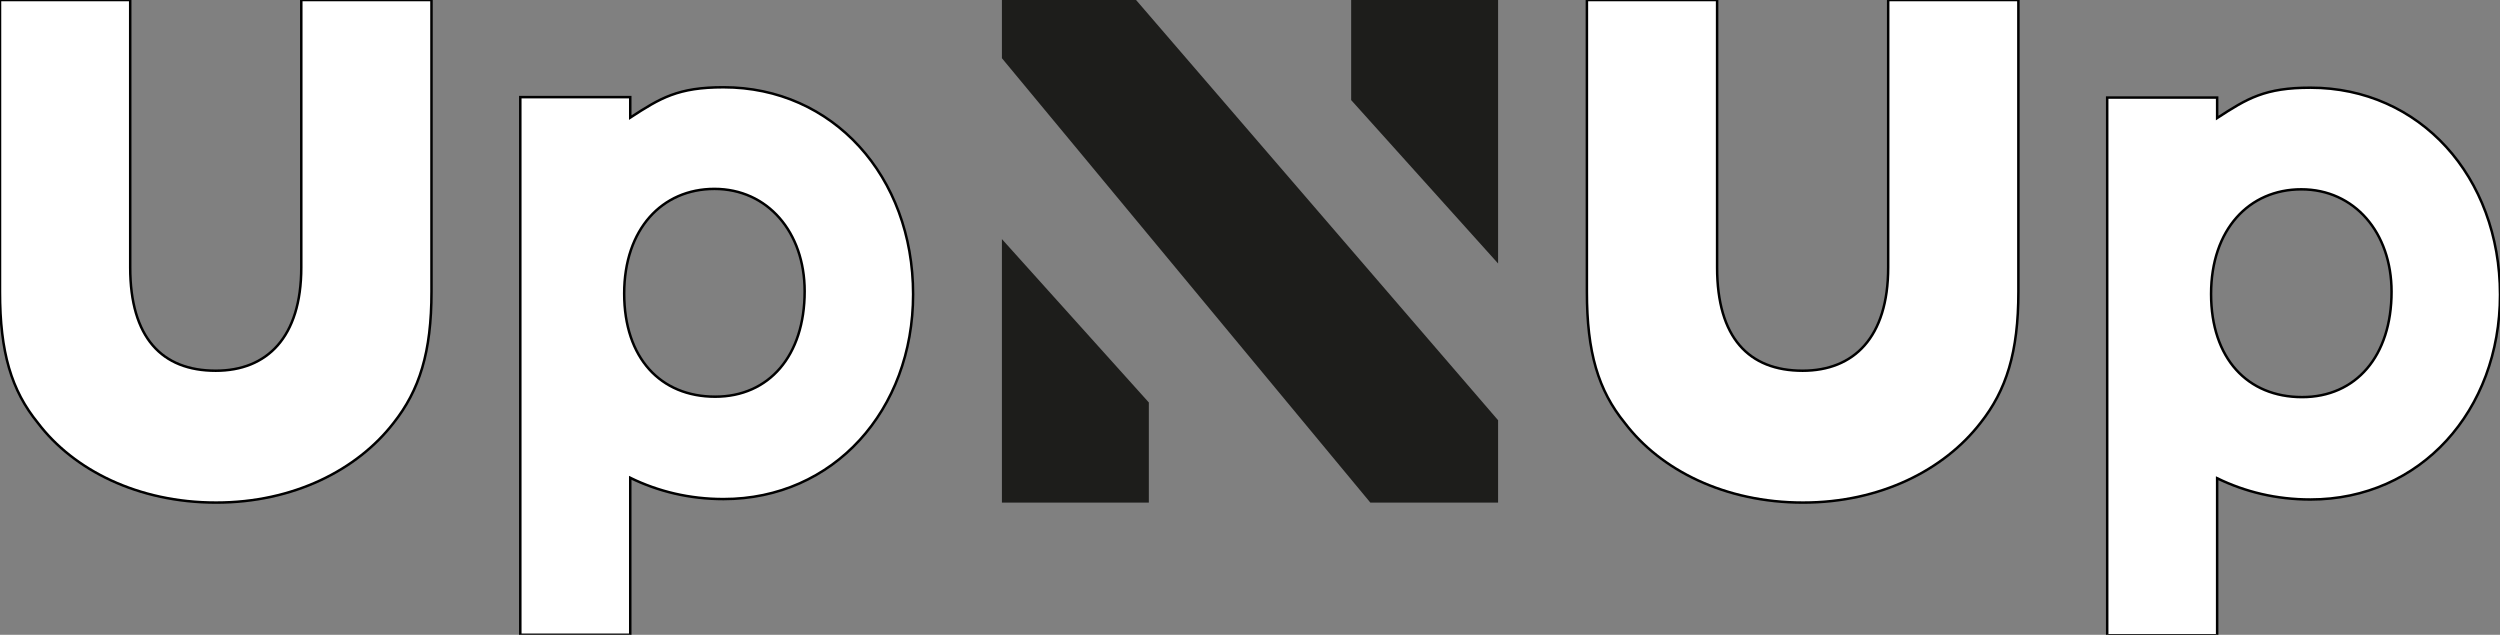 <?xml version="1.0" encoding="utf-8"?>
<!-- Generator: Adobe Illustrator 16.0.0, SVG Export Plug-In . SVG Version: 6.00 Build 0)  -->
<!DOCTYPE svg PUBLIC "-//W3C//DTD SVG 1.1//EN" "http://www.w3.org/Graphics/SVG/1.1/DTD/svg11.dtd">
<svg version="1.1" id="Ebene_1" xmlns="http://www.w3.org/2000/svg" xmlns:xlink="http://www.w3.org/1999/xlink" x="0px" y="0px"
	 width="1000px" height="253.922px" viewBox="0 0 1000 253.922" enable-background="new 0 0 1000 253.922" xml:space="preserve">
<rect x="0" y="0" width="1000" height="253.922" fill="#808080" stroke="none"/>
<g>
	<defs>
		<rect id="SVGID_1_" width="1000" height="253.922"/>
	</defs>
	<clipPath id="SVGID_2_">
		<use xlink:href="#SVGID_1_"  overflow="visible"/>
	</clipPath>
</g>
<g>
	<defs>
		<rect id="SVGID_3_" width="1000" height="253.922"/>
	</defs>
	<clipPath id="SVGID_4_">
		<use xlink:href="#SVGID_3_"  overflow="visible"/>
	</clipPath>
	<path clip-path="url(#SVGID_4_)" fill="#FFFFFF" stroke="#000000" stroke-miterlimit="10" d="M0,116.703V0h52.082v106.997
		c0,28.001,12.61,41.295,34.215,41.295c20.454,0,34.215-13.313,34.215-41.295V0h52.082v116.703c0,24.268-4.855,39.437-15.168,52.479
		c-14.557,18.807-40.038,31.848-70.977,31.848c-31.242,0-57.026-13.041-71.285-31.848C4.548,156.14,0,140.971,0,116.703"/>
	<path clip-path="url(#SVGID_4_)" fill="#FFFFFF" stroke="#000000" stroke-miterlimit="10" d="M208.117,38.855h43.98v8.191
		c12.133-7.888,19.11-12.133,37.31-12.133c43.681,0,75.833,35.491,75.833,82.807c0,46.414-31.848,81.908-75.833,81.908
		c-13.648,0-26.087-3.039-37.31-8.497v62.791h-43.98V38.855z M286.072,158.676c21.535,0,35.79-16.381,35.79-42.168
		c0-23.658-14.861-40.948-36.093-40.948c-20.929,0-36.097,16.077-36.097,41.862C249.672,143.208,264.23,158.676,286.072,158.676"/>
	<path clip-path="url(#SVGID_4_)" fill="#FFFFFF" stroke="#000000" stroke-miterlimit="10" d="M634.76,116.703V0h52.082v106.997
		c0,28.001,12.609,41.295,34.215,41.295c20.453,0,34.215-13.313,34.215-41.295V0h52.082v116.703
		c0,24.268-4.855,39.437-15.168,52.479c-14.557,18.807-40.038,31.848-70.977,31.848c-31.242,0-57.026-13.041-71.285-31.848
		C639.308,156.14,634.76,140.971,634.76,116.703"/>
	<path clip-path="url(#SVGID_4_)" fill="#FFFFFF" stroke="#000000" stroke-miterlimit="10" d="M842.877,39.024h43.98v8.191
		c12.133-7.888,19.109-12.132,37.31-12.132c43.681,0,75.833,35.49,75.833,82.806c0,46.414-31.848,81.908-75.833,81.908
		c-13.648,0-26.087-3.039-37.31-8.497v62.791h-43.98V39.024z M920.832,158.845c21.535,0,35.79-16.381,35.79-42.168
		c0-23.658-14.861-40.948-36.093-40.948c-20.93,0-36.098,16.077-36.098,41.862C884.432,143.378,898.99,158.845,920.832,158.845"/>
	<polygon clip-path="url(#SVGID_4_)" fill="#1D1D1B" points="400.763,0 400.763,23.283 548.128,201.029 599.237,201.029 
		599.237,168.092 454.428,0 	"/>
	<polygon clip-path="url(#SVGID_4_)" fill="#1D1D1B" points="540.461,40.036 540.461,0 599.237,0 599.237,105.397 	"/>
	<polygon clip-path="url(#SVGID_4_)" fill="#1D1D1B" points="459.539,160.994 459.539,201.029 400.763,201.029 400.763,95.633 	"/>
</g>
</svg>
